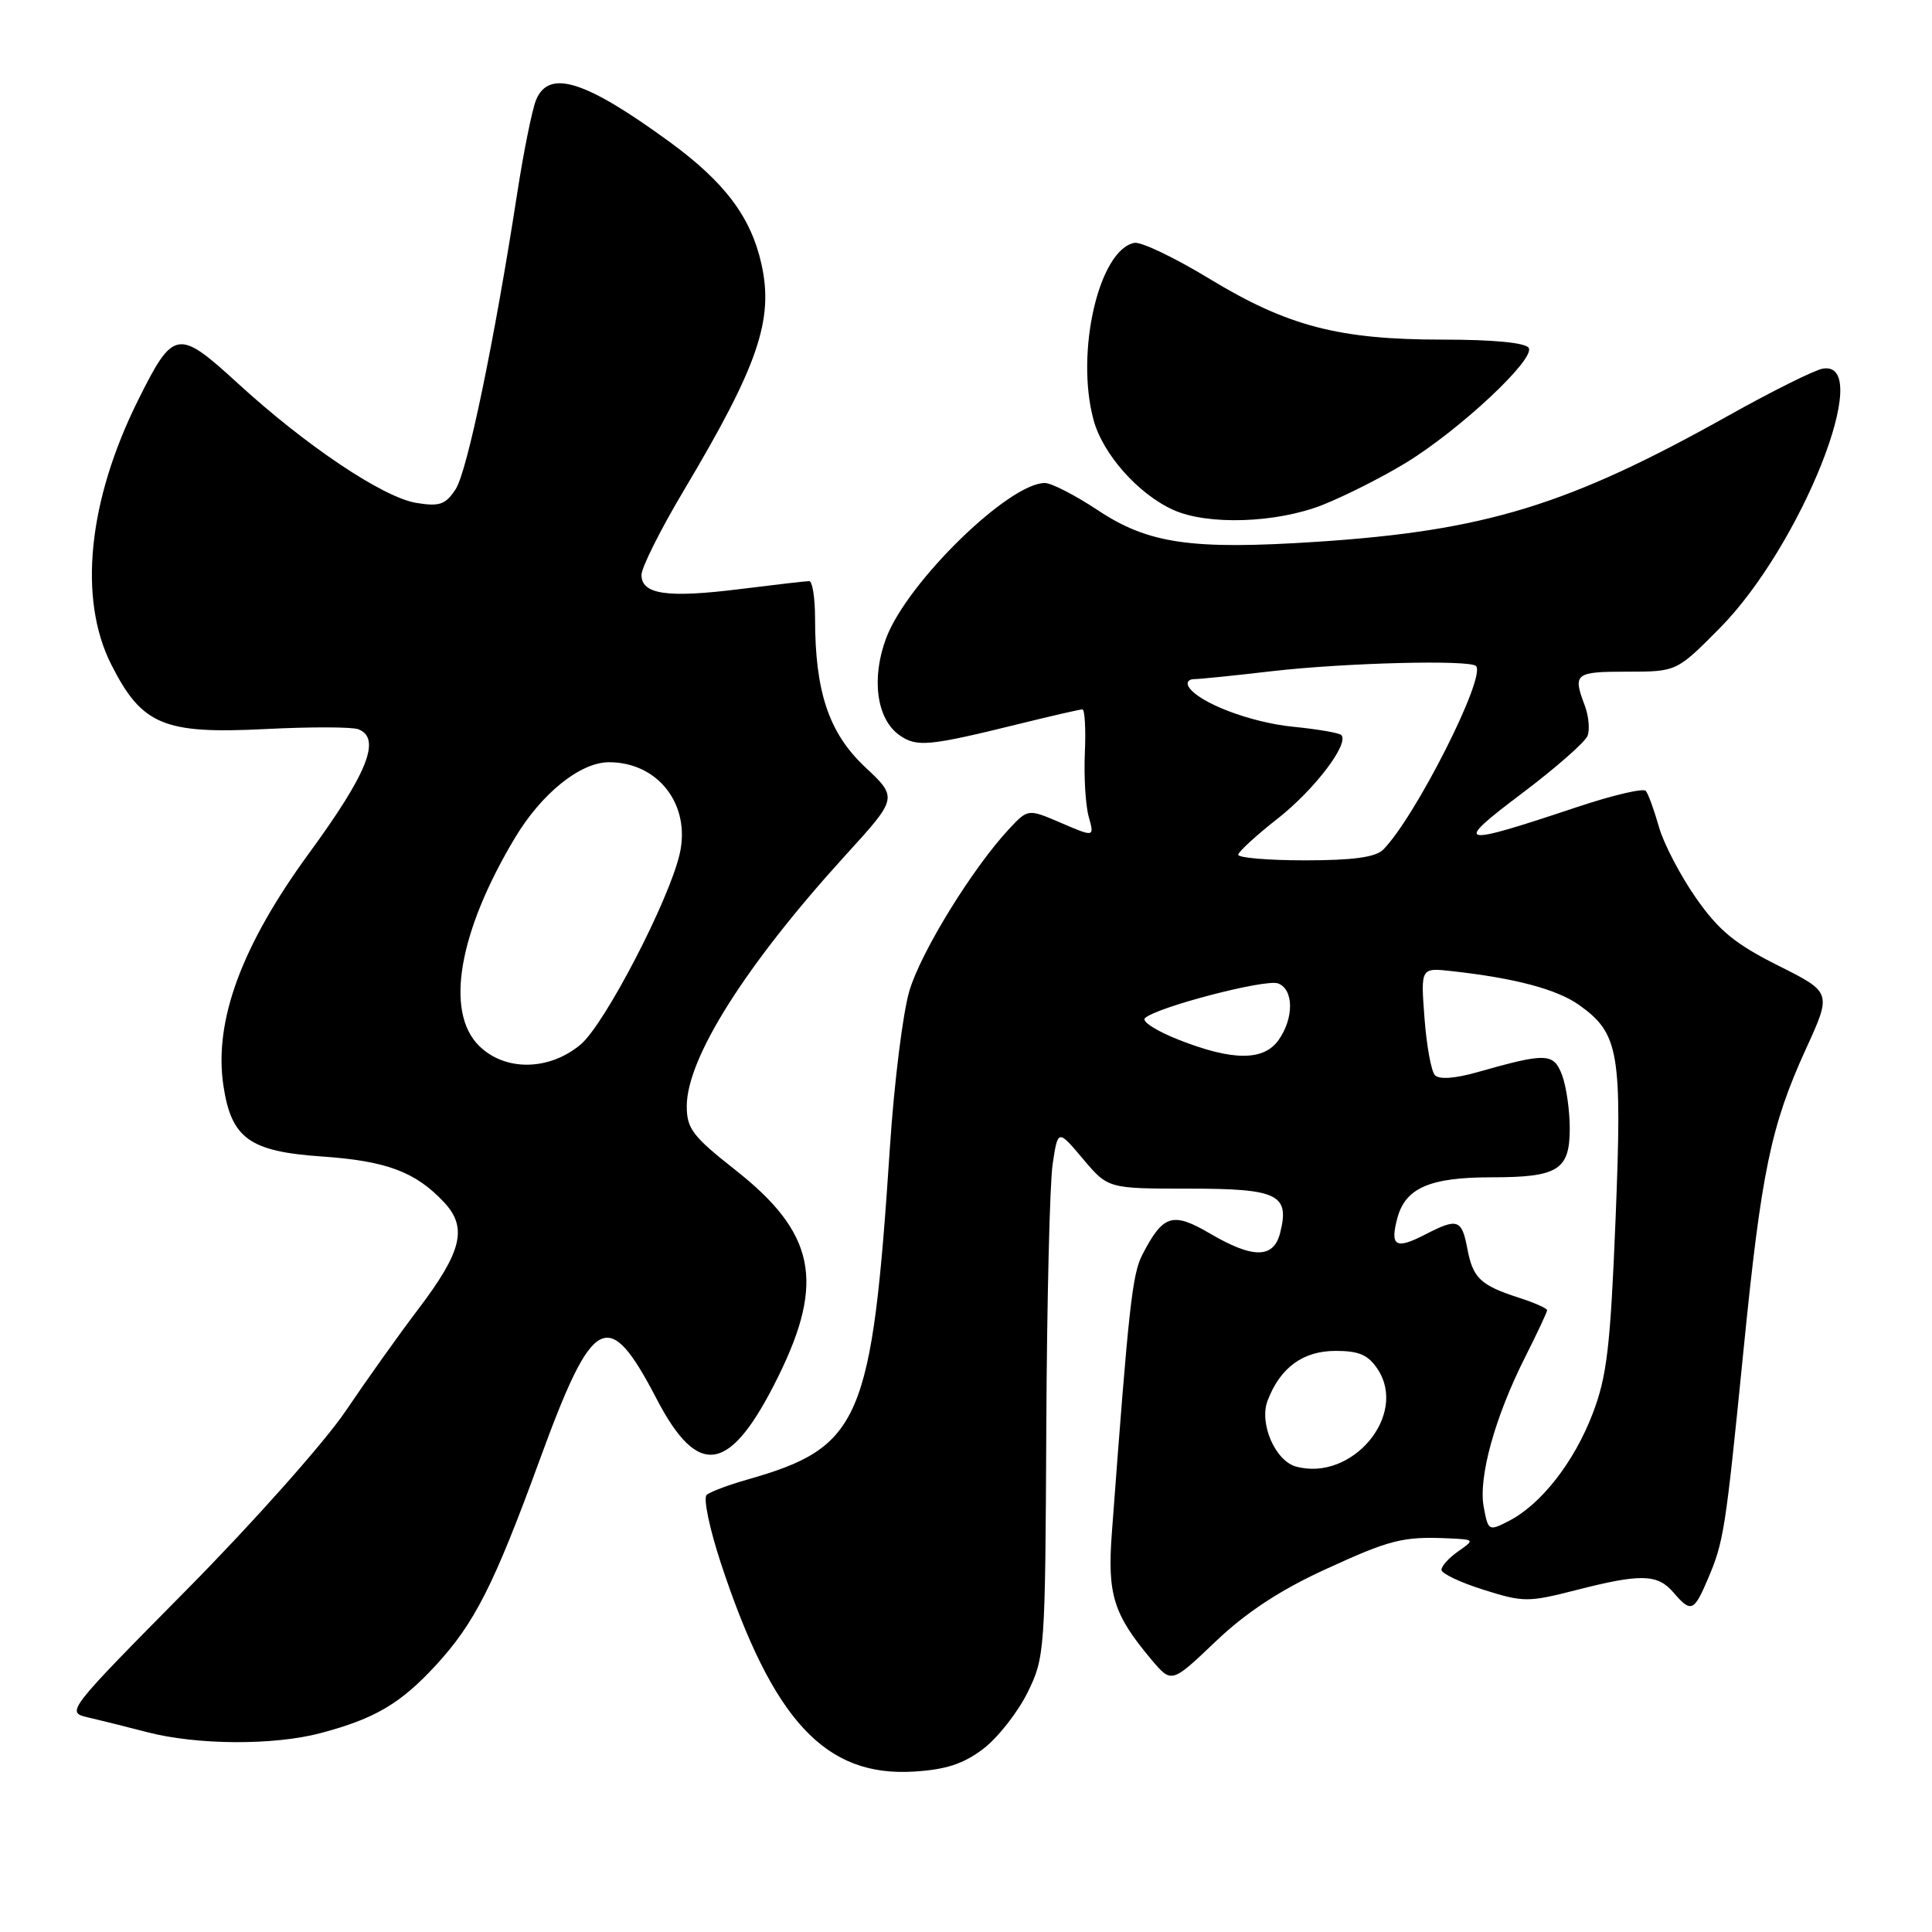 <?xml version="1.0" encoding="UTF-8" standalone="no"?>
<!DOCTYPE svg PUBLIC "-//W3C//DTD SVG 1.1//EN" "http://www.w3.org/Graphics/SVG/1.1/DTD/svg11.dtd" >
<svg xmlns="http://www.w3.org/2000/svg" xmlns:xlink="http://www.w3.org/1999/xlink" version="1.1" viewBox="0 0 256 256">
 <g >
 <path fill="currentColor"
d=" M 130.30 231.72 C 132.22 230.25 134.85 226.90 136.15 224.28 C 138.45 219.60 138.50 218.85 138.64 189.19 C 138.72 172.52 139.10 156.80 139.48 154.25 C 140.18 149.62 140.18 149.62 143.50 153.56 C 146.82 157.50 146.82 157.50 157.54 157.50 C 169.34 157.50 170.91 158.26 169.63 163.35 C 168.77 166.78 166.05 166.81 160.28 163.42 C 155.37 160.55 154.11 160.95 151.38 166.23 C 150.02 168.86 149.57 172.99 147.33 203.07 C 146.71 211.30 147.53 213.91 152.58 219.92 C 155.24 223.07 155.24 223.07 161.07 217.51 C 165.08 213.69 169.58 210.72 175.48 208.01 C 184.22 203.99 185.88 203.57 191.97 203.84 C 195.41 204.00 195.42 204.02 193.22 205.56 C 192.00 206.41 191.00 207.51 191.00 208.01 C 191.00 208.50 193.51 209.69 196.57 210.65 C 201.85 212.32 202.48 212.32 208.82 210.70 C 217.40 208.50 219.63 208.55 221.73 211.00 C 224.06 213.72 224.45 213.57 226.29 209.25 C 228.41 204.28 228.63 202.88 231.01 179.05 C 233.38 155.25 234.63 149.22 239.29 139.00 C 242.72 131.50 242.72 131.50 235.61 127.94 C 229.91 125.08 227.75 123.31 224.73 118.99 C 222.66 116.03 220.44 111.78 219.81 109.55 C 219.18 107.32 218.40 105.18 218.08 104.80 C 217.75 104.41 213.67 105.37 209.00 106.93 C 193.09 112.24 192.44 112.08 201.65 105.14 C 206.12 101.77 210.04 98.33 210.36 97.50 C 210.68 96.67 210.51 94.83 209.97 93.43 C 208.39 89.25 208.71 89.00 215.58 89.00 C 222.16 89.00 222.16 89.00 227.86 83.25 C 238.67 72.34 248.48 47.63 241.51 48.85 C 240.42 49.04 234.78 51.85 228.99 55.09 C 207.82 66.95 196.78 70.33 174.50 71.79 C 157.87 72.88 152.16 72.06 145.46 67.60 C 142.47 65.62 139.32 64.00 138.45 64.00 C 133.69 64.00 120.28 77.08 117.45 84.48 C 115.41 89.83 116.14 95.29 119.19 97.42 C 121.48 99.03 123.05 98.88 135.17 95.89 C 139.38 94.85 143.10 94.00 143.42 94.00 C 143.74 94.00 143.89 96.59 143.75 99.75 C 143.61 102.91 143.84 106.72 144.26 108.22 C 145.02 110.94 145.02 110.94 140.62 109.05 C 136.22 107.16 136.22 107.16 133.72 109.83 C 128.88 115.02 122.05 126.09 120.51 131.26 C 119.64 134.14 118.48 143.47 117.92 152.00 C 115.52 188.41 114.07 191.77 99.00 196.06 C 96.53 196.76 94.11 197.67 93.64 198.08 C 93.16 198.49 94.02 202.58 95.53 207.16 C 102.41 228.00 109.36 235.49 121.15 234.74 C 125.37 234.48 127.69 233.71 130.30 231.72 Z  M 42.50 229.64 C 49.69 227.73 53.06 225.74 57.74 220.67 C 62.89 215.08 65.47 209.98 71.49 193.50 C 78.59 174.06 80.58 173.01 87.00 185.35 C 92.57 196.05 96.79 195.26 103.16 182.32 C 109.34 169.77 107.98 163.31 97.39 154.99 C 91.79 150.58 91.00 149.55 91.00 146.58 C 91.00 140.19 98.85 127.79 112.09 113.26 C 118.97 105.71 118.97 105.71 114.60 101.61 C 109.83 97.12 108.00 91.67 108.00 81.95 C 108.00 79.23 107.65 77.00 107.22 77.00 C 106.80 77.00 102.65 77.48 98.02 78.06 C 88.43 79.26 85.00 78.77 85.00 76.18 C 85.00 75.20 87.53 70.15 90.63 64.95 C 100.46 48.45 102.54 42.38 100.90 35.01 C 99.51 28.76 96.05 24.16 88.75 18.82 C 77.53 10.63 72.73 9.13 71.03 13.25 C 70.52 14.49 69.40 20.00 68.55 25.50 C 65.50 45.22 61.92 62.48 60.37 64.83 C 59.04 66.86 58.25 67.14 55.18 66.64 C 50.78 65.93 40.57 59.09 31.51 50.79 C 23.56 43.51 22.99 43.60 18.29 53.04 C 11.65 66.39 10.34 79.36 14.75 88.07 C 18.81 96.09 21.70 97.29 35.23 96.60 C 41.13 96.30 46.65 96.31 47.48 96.63 C 50.55 97.81 48.72 102.43 40.99 113.00 C 32.01 125.28 28.32 135.28 29.60 143.84 C 30.65 150.85 33.06 152.58 42.64 153.24 C 51.21 153.83 55.07 155.27 58.85 159.32 C 61.98 162.68 61.22 165.83 55.40 173.50 C 52.89 176.80 48.56 182.88 45.78 187.00 C 42.99 191.12 33.51 201.79 24.70 210.69 C 8.90 226.67 8.73 226.89 11.60 227.55 C 13.19 227.92 16.75 228.80 19.50 229.52 C 26.12 231.24 36.31 231.29 42.50 229.64 Z  M 175.21 66.92 C 178.12 65.77 183.07 63.28 186.21 61.37 C 193.34 57.04 203.47 47.58 202.56 46.10 C 202.14 45.41 197.87 45.00 191.15 45.00 C 177.38 45.00 170.62 43.23 160.21 36.91 C 155.65 34.14 151.20 32.01 150.31 32.18 C 145.61 33.11 142.47 46.69 144.90 55.64 C 146.13 60.19 150.84 65.49 155.50 67.58 C 160.06 69.62 169.13 69.31 175.21 66.92 Z  M 196.60 199.68 C 195.87 195.77 198.08 187.76 202.11 179.78 C 203.70 176.63 205.00 173.85 205.00 173.61 C 205.00 173.36 203.31 172.61 201.25 171.95 C 196.15 170.30 195.16 169.36 194.42 165.40 C 193.69 161.56 193.12 161.37 188.88 163.56 C 184.94 165.60 184.16 165.16 185.15 161.42 C 186.22 157.41 189.45 156.00 197.61 156.00 C 206.45 156.00 208.00 155.04 208.00 149.53 C 208.00 147.11 207.54 143.93 206.98 142.45 C 205.86 139.51 204.91 139.47 195.76 142.07 C 192.76 142.92 190.69 143.06 190.13 142.46 C 189.64 141.93 189.02 138.51 188.75 134.86 C 188.25 128.22 188.25 128.22 192.37 128.68 C 200.77 129.61 206.31 131.09 209.23 133.16 C 214.55 136.95 214.96 139.40 214.07 161.57 C 213.38 178.53 212.93 182.37 211.03 187.33 C 208.58 193.73 204.22 199.32 199.96 201.52 C 197.26 202.91 197.20 202.88 196.60 199.68 Z  M 171.74 194.33 C 168.97 193.58 166.82 188.60 167.96 185.60 C 169.63 181.21 172.65 179.00 176.98 179.00 C 180.10 179.00 181.30 179.53 182.57 181.46 C 186.55 187.54 179.14 196.34 171.74 194.33 Z  M 156.20 137.78 C 153.29 136.64 151.26 135.35 151.70 134.92 C 153.19 133.47 167.71 129.68 169.36 130.31 C 171.43 131.10 171.47 134.88 169.44 137.78 C 167.47 140.60 163.35 140.60 156.20 137.78 Z  M 164.07 113.25 C 164.12 112.84 166.46 110.69 169.28 108.48 C 174.15 104.67 178.84 98.51 177.72 97.39 C 177.44 97.11 174.58 96.62 171.36 96.30 C 165.70 95.74 158.80 93.11 157.51 91.01 C 157.16 90.46 157.47 90.00 158.19 89.99 C 158.91 89.99 163.55 89.52 168.50 88.94 C 178.23 87.82 194.73 87.40 195.58 88.25 C 196.97 89.64 187.50 108.35 183.27 112.59 C 182.26 113.59 179.27 114.00 172.93 114.00 C 168.02 114.00 164.03 113.66 164.07 113.25 Z  M 63.45 138.55 C 58.94 134.03 60.78 123.46 68.24 111.01 C 71.78 105.11 76.89 101.00 80.70 101.00 C 87.22 101.00 91.56 106.64 90.06 113.16 C 88.62 119.37 80.13 135.71 76.95 138.39 C 72.76 141.91 66.89 141.98 63.45 138.55 Z "/>
</g>
</svg>